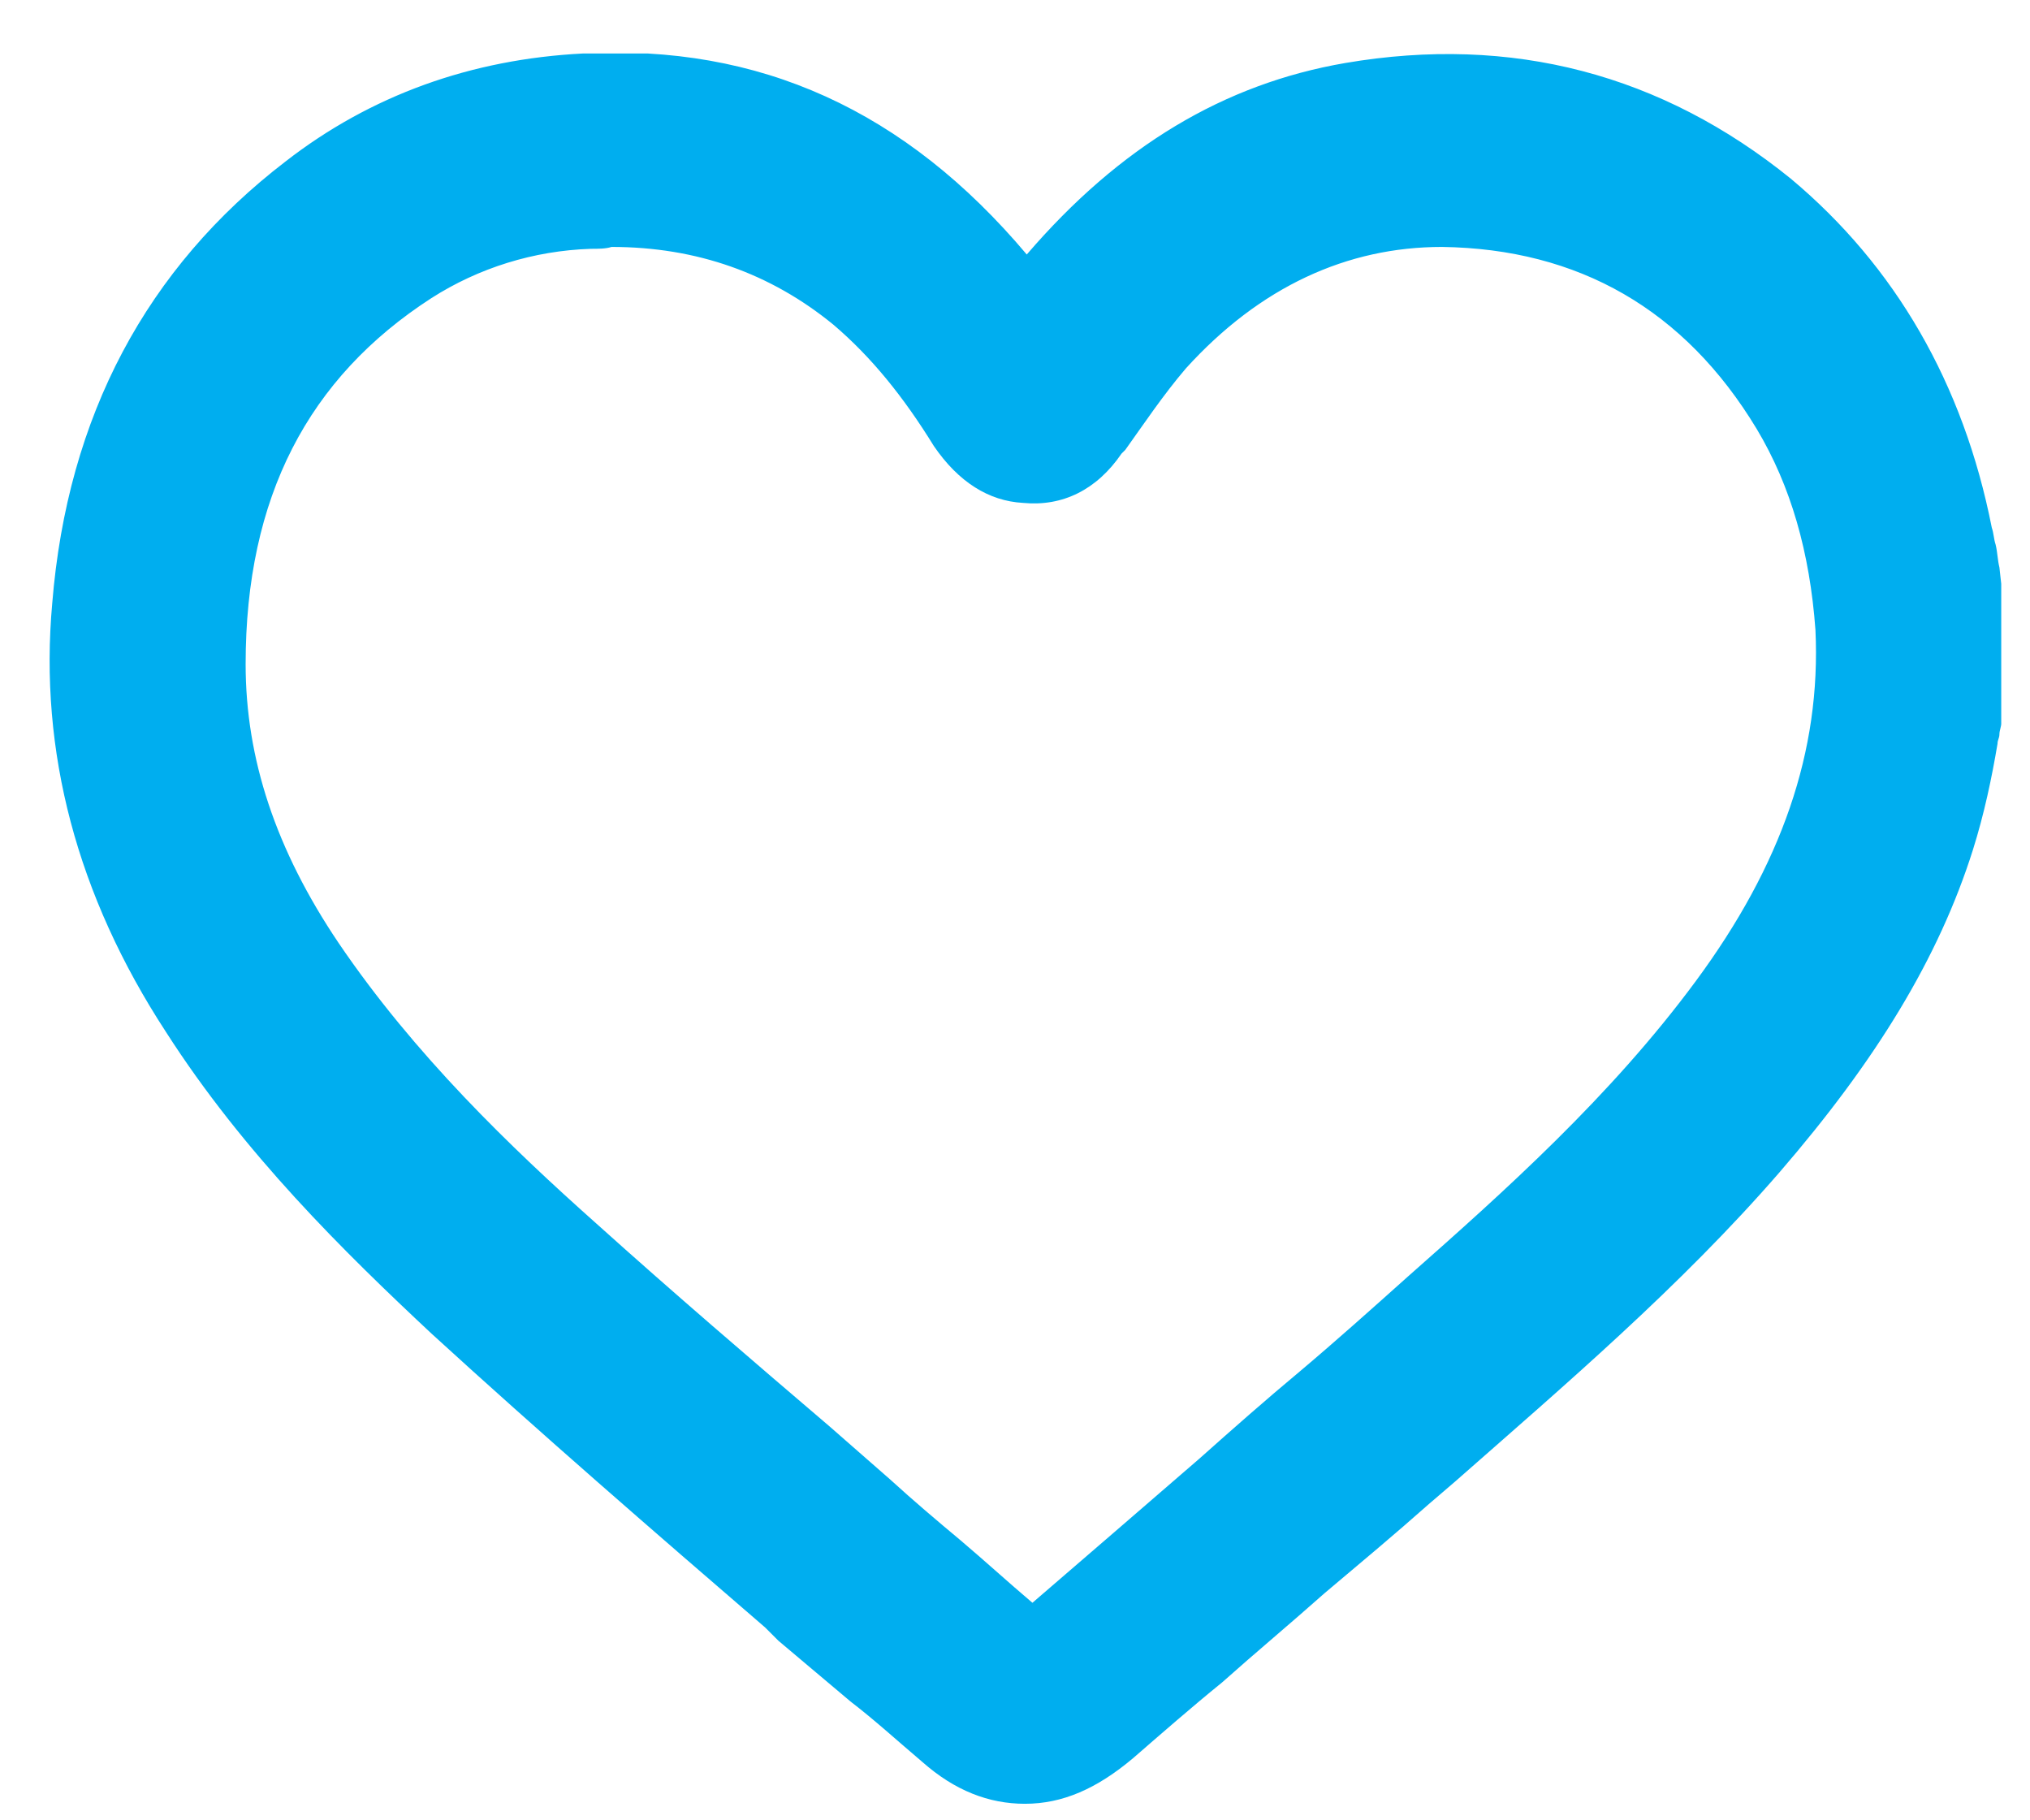 <svg width="29" height="26" viewBox="0 0 29 26" fill="none" xmlns="http://www.w3.org/2000/svg">
<g clip-path="url(#clip0_37_13021)">
<path d="M28.184 8.457C28.157 8.375 28.157 8.267 28.13 8.186C28.103 7.996 28.049 7.806 28.021 7.617C27.642 5.64 26.721 4.042 25.313 2.877C23.552 1.441 21.521 0.927 19.273 1.306C17.539 1.604 16.077 2.552 14.777 4.15C14.722 4.204 14.695 4.258 14.668 4.285C14.641 4.258 14.587 4.204 14.56 4.15C12.854 2.037 10.849 1.062 8.357 1.17C6.841 1.252 5.486 1.739 4.322 2.633C2.426 4.069 1.369 6.1 1.153 8.646C0.963 10.65 1.478 12.655 2.696 14.524C3.78 16.23 5.188 17.611 6.434 18.749C8.059 20.239 9.766 21.701 11.418 23.11C12.095 23.706 12.772 24.274 13.476 24.87C13.856 25.195 14.262 25.358 14.668 25.358C15.102 25.358 15.508 25.195 15.887 24.843C16.32 24.464 16.754 24.112 17.16 23.76C18.135 22.92 19.137 22.053 20.113 21.214L20.275 21.078C21.927 19.643 23.634 18.18 25.096 16.528C26.451 14.984 27.317 13.576 27.778 12.086C27.94 11.598 28.021 11.111 28.103 10.623C28.13 10.515 28.157 10.407 28.157 10.325L28.184 8.457ZM24.555 14.253C23.282 15.959 21.71 17.368 20.329 18.587C19.354 19.453 18.325 20.32 17.377 21.16C16.51 21.891 15.643 22.649 14.804 23.381C14.695 23.462 14.695 23.462 14.587 23.354C13.856 22.703 13.124 22.081 12.393 21.458C11.012 20.266 9.576 19.047 8.195 17.801C6.895 16.636 5.54 15.309 4.457 13.711C3.509 12.303 3.049 10.894 3.076 9.486C3.103 6.967 4.051 5.125 5.92 3.933C6.678 3.446 7.518 3.202 8.411 3.148C8.52 3.148 8.628 3.121 8.682 3.121H8.737C10.064 3.148 11.201 3.554 12.176 4.367C12.745 4.854 13.233 5.45 13.693 6.181C13.964 6.588 14.262 6.804 14.641 6.804C15.075 6.831 15.427 6.642 15.697 6.263C15.995 5.829 16.293 5.396 16.645 4.99C17.783 3.744 19.11 3.094 20.6 3.121C22.713 3.148 24.338 4.069 25.448 5.91C25.963 6.777 26.261 7.779 26.342 8.971C26.451 10.786 25.855 12.519 24.555 14.253Z" fill="#00AEEF"/>
<path d="M14.641 25.764C14.126 25.764 13.639 25.575 13.178 25.168C12.826 24.87 12.501 24.572 12.149 24.302C11.797 24.004 11.472 23.733 11.12 23.435L10.93 23.245C9.359 21.891 7.734 20.483 6.163 19.047C4.917 17.882 3.482 16.474 2.371 14.74C1.098 12.79 0.556 10.732 0.746 8.619C0.963 5.938 2.1 3.825 4.077 2.308C5.296 1.36 6.732 0.845 8.33 0.764C10.849 0.629 12.934 1.577 14.668 3.635C15.995 2.091 17.485 1.198 19.218 0.9C21.602 0.493 23.741 1.062 25.583 2.552C27.073 3.798 28.048 5.477 28.454 7.536C28.482 7.617 28.482 7.698 28.509 7.779C28.536 7.888 28.536 7.996 28.563 8.104L28.59 8.348C28.59 8.402 28.59 8.456 28.59 8.511V10.271C28.59 10.298 28.59 10.298 28.59 10.325C28.59 10.38 28.563 10.434 28.563 10.488C28.563 10.542 28.536 10.569 28.536 10.623C28.454 11.111 28.346 11.626 28.184 12.14C27.696 13.684 26.802 15.147 25.421 16.745C24.012 18.37 22.36 19.778 20.789 21.16L20.41 21.485C19.922 21.918 19.435 22.324 18.92 22.758C18.433 23.191 17.945 23.597 17.458 24.031C17.024 24.383 16.591 24.762 16.185 25.114C15.67 25.547 15.182 25.764 14.641 25.764ZM8.763 1.577C8.628 1.577 8.519 1.577 8.384 1.577C6.948 1.631 5.675 2.091 4.565 2.931C2.777 4.285 1.748 6.235 1.558 8.673C1.369 10.596 1.883 12.492 3.048 14.307C4.132 15.986 5.513 17.34 6.705 18.451C8.276 19.887 9.901 21.268 11.472 22.622L11.661 22.785C12.014 23.083 12.338 23.354 12.691 23.651C13.043 23.949 13.368 24.247 13.72 24.545C14.343 25.087 14.993 25.06 15.616 24.545C16.049 24.166 16.483 23.814 16.916 23.435C17.404 23.029 17.891 22.595 18.379 22.162C18.866 21.728 19.381 21.322 19.868 20.889L20.247 20.564C21.818 19.209 23.416 17.801 24.798 16.23C26.125 14.74 26.965 13.359 27.398 11.923C27.534 11.463 27.642 10.975 27.723 10.515C27.723 10.461 27.75 10.407 27.75 10.352C27.75 10.325 27.75 10.271 27.777 10.244V8.402C27.777 8.375 27.777 8.375 27.777 8.348L27.75 8.186C27.723 8.077 27.723 7.969 27.696 7.888C27.669 7.806 27.669 7.725 27.642 7.644C27.263 5.802 26.396 4.285 25.042 3.148C23.389 1.793 21.466 1.306 19.327 1.658C17.701 1.929 16.32 2.823 15.074 4.367L15.047 4.394C15.02 4.421 15.02 4.421 14.993 4.448C14.966 4.475 14.939 4.502 14.939 4.529C14.776 4.692 14.532 4.692 14.37 4.529C14.343 4.502 14.289 4.421 14.235 4.339C12.718 2.498 10.93 1.577 8.763 1.577ZM14.695 23.841C14.532 23.841 14.424 23.76 14.316 23.679C13.909 23.326 13.53 23.001 13.124 22.649C12.772 22.351 12.447 22.053 12.095 21.783L11.255 21.024C10.172 20.076 9.034 19.101 7.924 18.099C6.678 16.988 5.242 15.607 4.104 13.928C3.129 12.465 2.642 11.002 2.642 9.486C2.669 6.804 3.671 4.881 5.675 3.581C6.488 3.066 7.382 2.768 8.384 2.741C8.465 2.741 8.546 2.741 8.601 2.714C8.628 2.714 8.655 2.714 8.682 2.714H8.736C10.172 2.741 11.39 3.175 12.42 4.069C13.016 4.583 13.53 5.206 14.018 5.965C14.262 6.344 14.505 6.398 14.641 6.398C14.939 6.425 15.155 6.29 15.345 6.046L15.372 5.992C15.643 5.558 15.941 5.125 16.32 4.719C17.539 3.364 18.974 2.687 20.573 2.714C22.821 2.741 24.581 3.744 25.773 5.694C26.342 6.642 26.64 7.698 26.721 8.944C26.829 10.867 26.206 12.682 24.852 14.496C23.606 16.203 22.062 17.611 20.6 18.884C20.085 19.345 19.57 19.778 19.056 20.239C18.568 20.645 18.108 21.051 17.647 21.457L17.62 21.485C16.78 22.216 15.914 22.947 15.074 23.679C14.939 23.787 14.803 23.841 14.695 23.841ZM8.736 3.527C8.655 3.554 8.546 3.554 8.438 3.554C7.626 3.581 6.84 3.825 6.163 4.258C4.402 5.396 3.509 7.102 3.509 9.486C3.509 10.84 3.942 12.14 4.836 13.467C5.919 15.065 7.301 16.392 8.519 17.476C9.603 18.451 10.74 19.426 11.851 20.374L12.718 21.133C13.043 21.43 13.395 21.728 13.72 21.999C14.072 22.297 14.397 22.595 14.749 22.893C15.535 22.216 16.32 21.539 17.133 20.835C17.62 20.401 18.081 19.995 18.568 19.589C19.083 19.155 19.597 18.695 20.112 18.234C21.493 17.015 23.01 15.661 24.229 14.009C25.448 12.357 26.017 10.732 25.935 8.998C25.854 7.888 25.583 6.94 25.096 6.127C24.067 4.421 22.55 3.554 20.6 3.527C19.245 3.527 17.999 4.096 16.943 5.26C16.618 5.64 16.347 6.046 16.076 6.425L16.022 6.479C15.67 6.994 15.182 7.238 14.614 7.183C14.126 7.156 13.693 6.886 13.341 6.371C12.907 5.667 12.447 5.098 11.905 4.637C11.011 3.906 9.955 3.527 8.736 3.527Z" fill="#00AEEF"/>
</g>
<defs>
<clipPath id="clip0_37_13021">
<rect width="27.898" height="25" fill="white" transform="translate(0.691 0.764)"/>
</clipPath>
</defs>
</svg>
